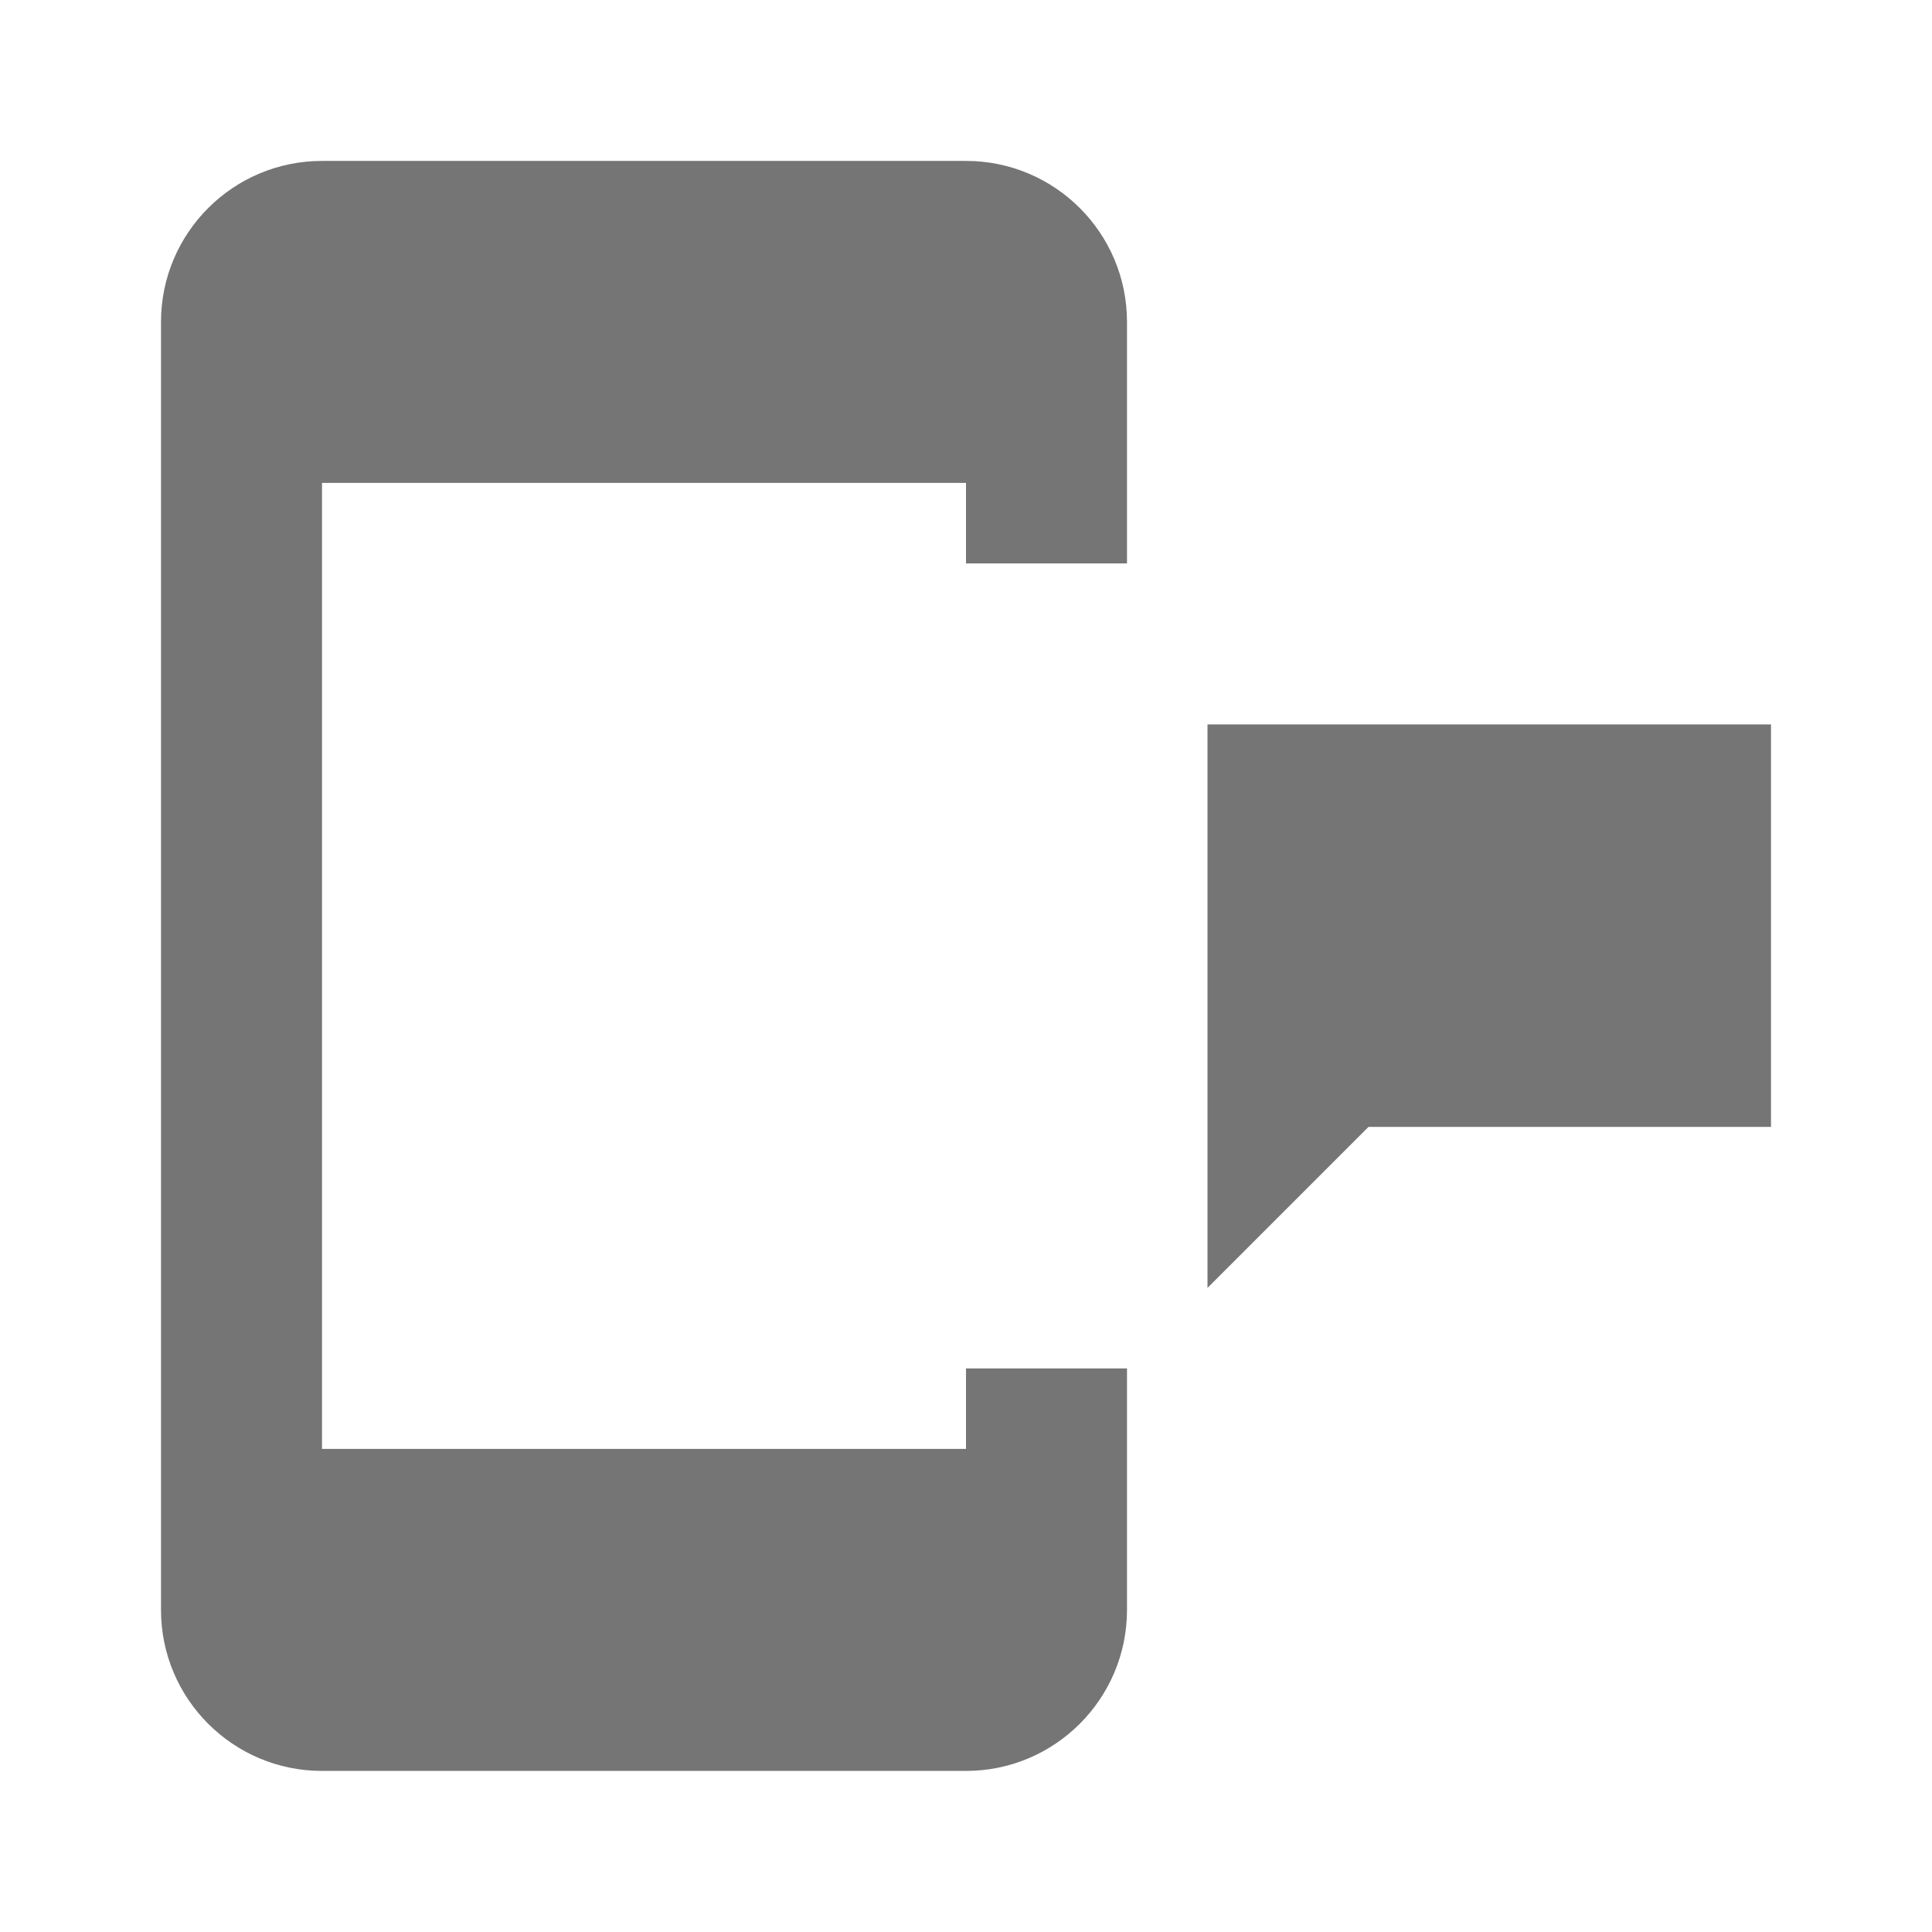 <?xml version="1.0" encoding="utf-8"?>
<!-- Generator: Adobe Illustrator 17.1.0, SVG Export Plug-In . SVG Version: 6.00 Build 0)  -->
<!DOCTYPE svg PUBLIC "-//W3C//DTD SVG 1.1//EN" "http://www.w3.org/Graphics/SVG/1.1/DTD/svg11.dtd">
<svg version="1.1" xmlns="http://www.w3.org/2000/svg" xmlns:xlink="http://www.w3.org/1999/xlink" x="0px" y="0px" width="24px"
	 height="24px" viewBox="0 0 24 24" enable-background="new 0 0 24 24" xml:space="preserve">
<g id="Frame_-_24px">
	<rect y="-0.007" fill="none" width="24" height="24"/>
</g>
<g id="Filled_Icons">
	<g>
		<path fill="#757575" d="M12,16.999v1H4v-12h8v1h2v-3c0-1.105-0.896-2-2-2H4c-1.105,0-2,0.896-2,2v16c0,1.104,0.895,2,2,2h8
			c1.104,0,2-0.896,2-2v-3H12z"/>
		<polygon fill="#757575" points="22,8.999 15,8.999 15,15.999 17,13.999 22,13.999 		"/>
	</g>
</g>
</svg>
